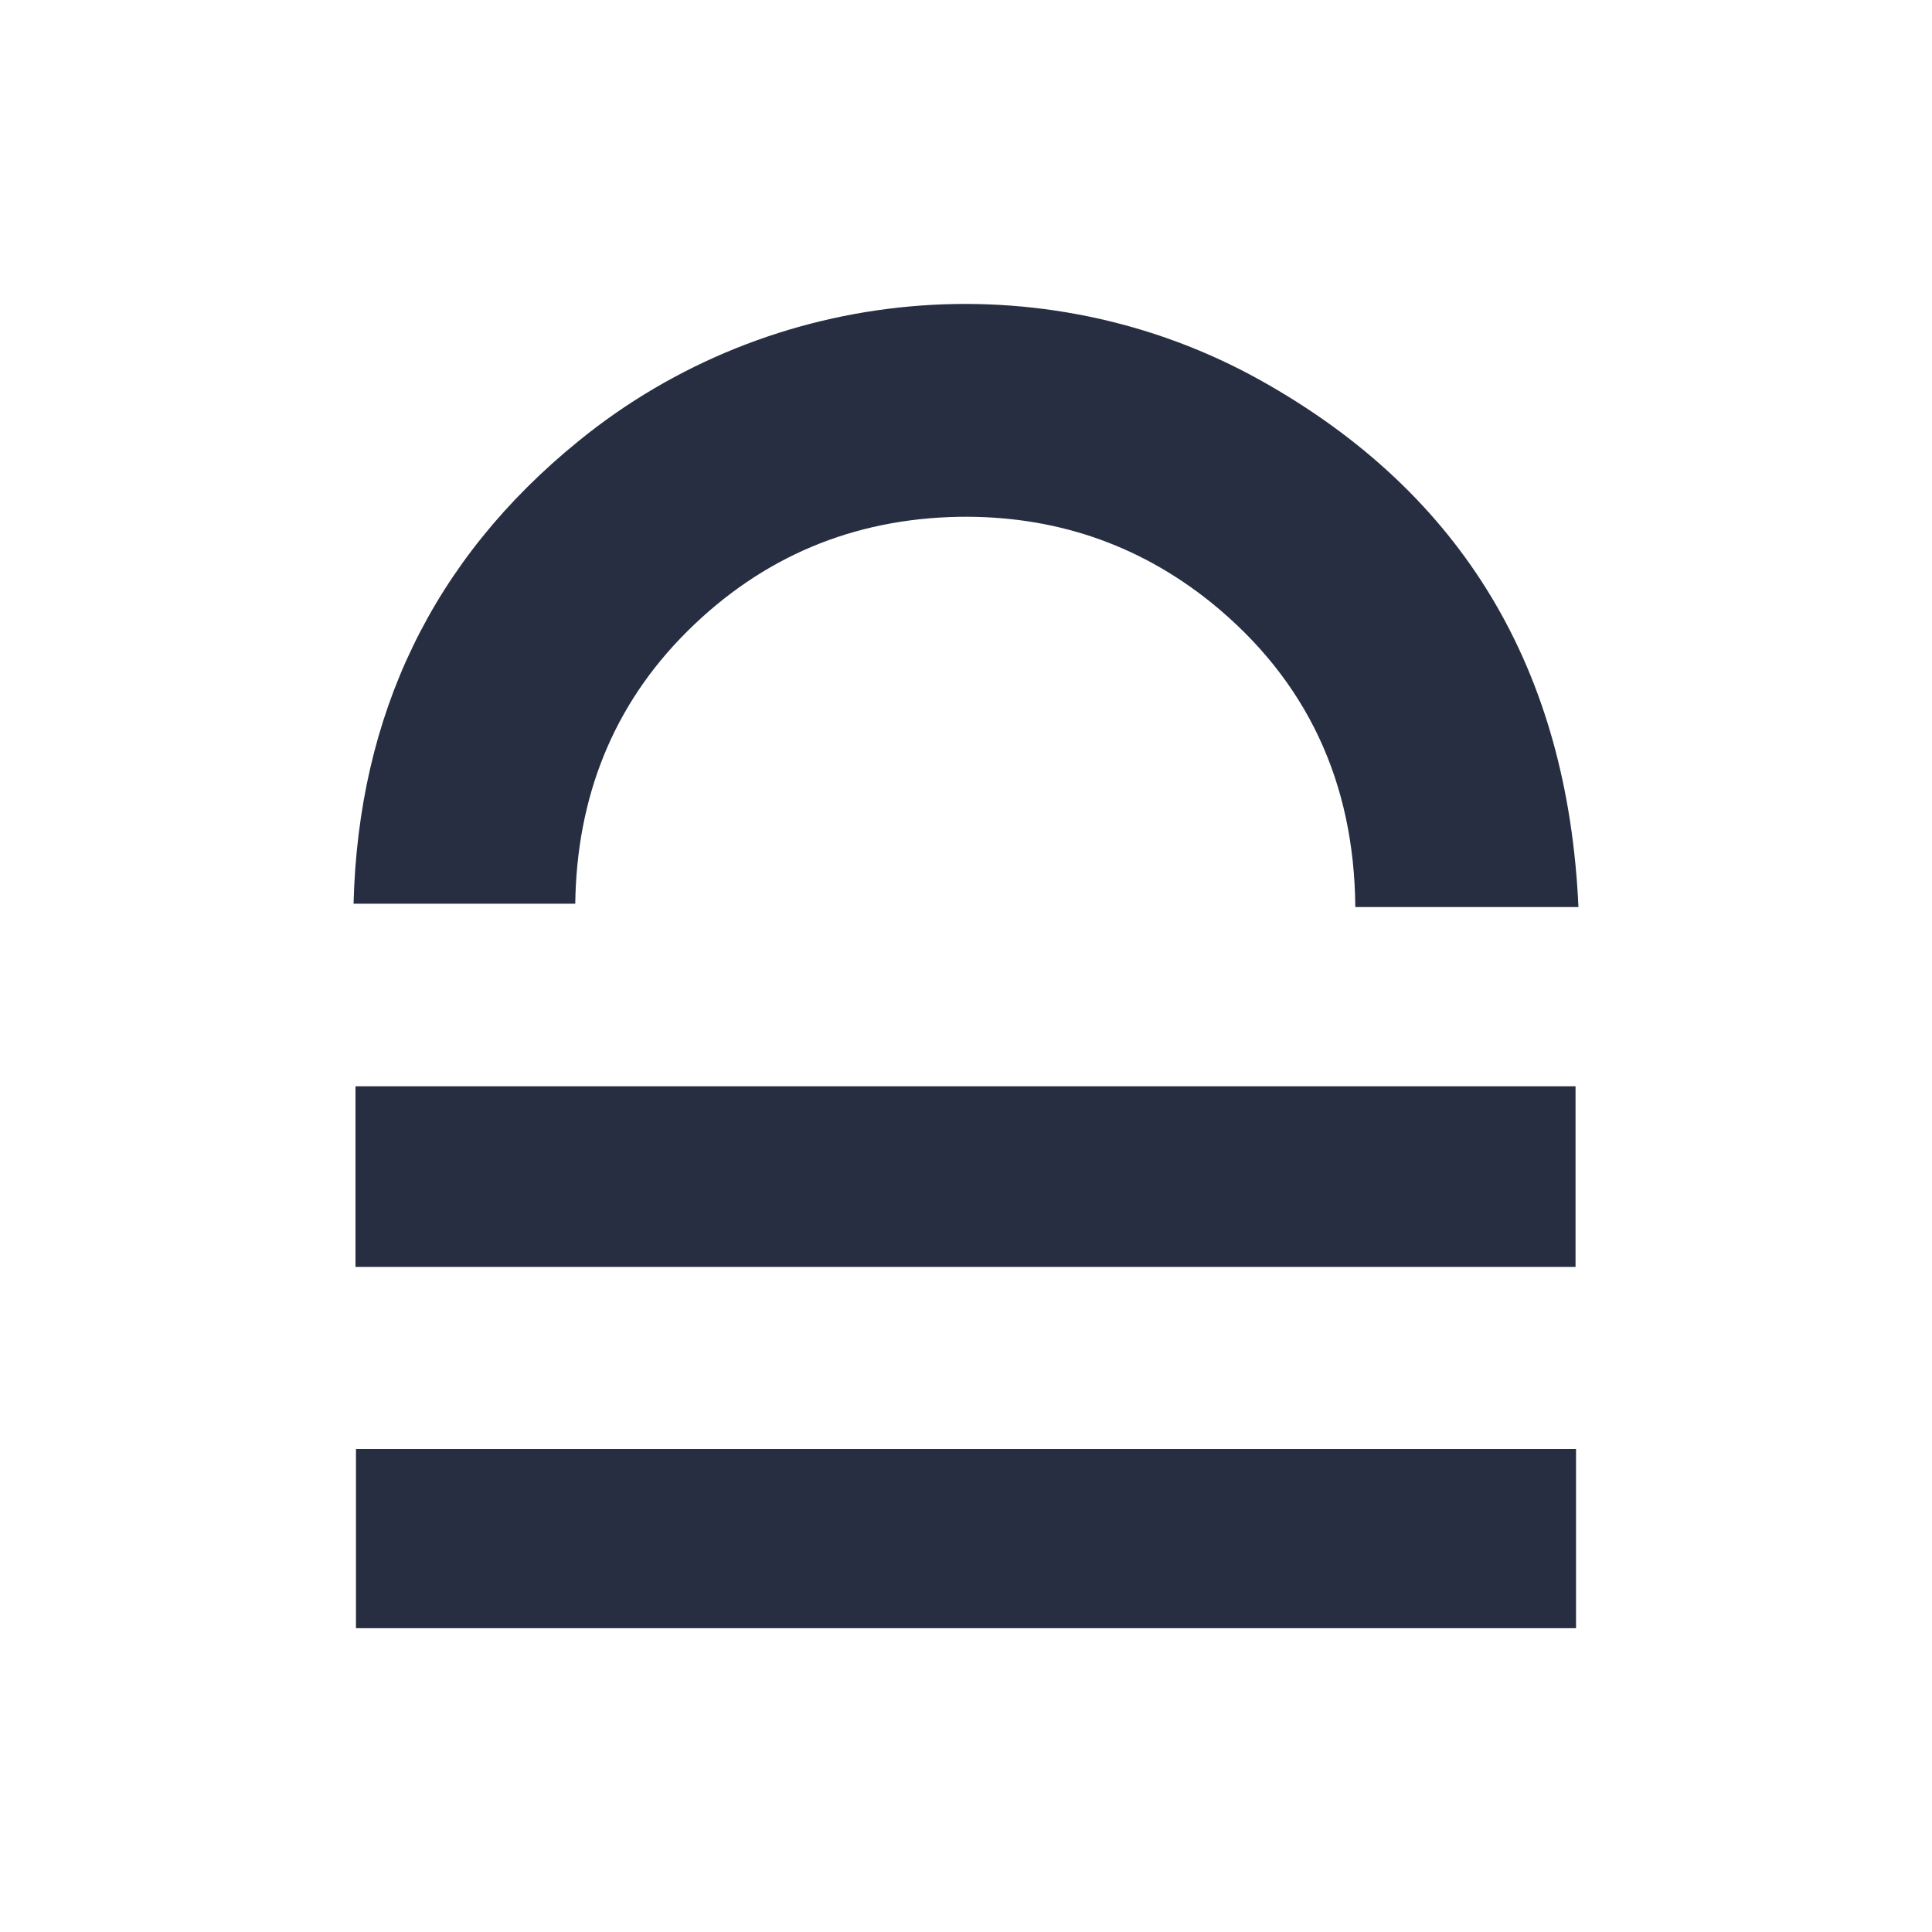 <svg id="Layer_1" data-name="Layer 1" xmlns="http://www.w3.org/2000/svg" viewBox="0 0 400 400"><defs><style>.cls-1{fill:#272e41;}</style></defs><path class="cls-1" d="M326.8,187.8H280.6c-.2-25.8-10-47-29.9-63.1-15.2-12.2-32.7-18-52.2-17.7-21.9.4-40.7,8.3-56.2,23.7s-22.9,34.5-23.2,56.4H73.2c1-39.1,16.3-71.2,46.6-95.8C159.7,58.8,216,53.7,260.9,78.7,303.2,102.3,324.6,139,326.8,187.8Z"/><path class="cls-1" d="M73.6,262.3V224.9H326.2v37.4Z"/><path class="cls-1" d="M326.3,300v37.1H73.7V300Z"/></svg>